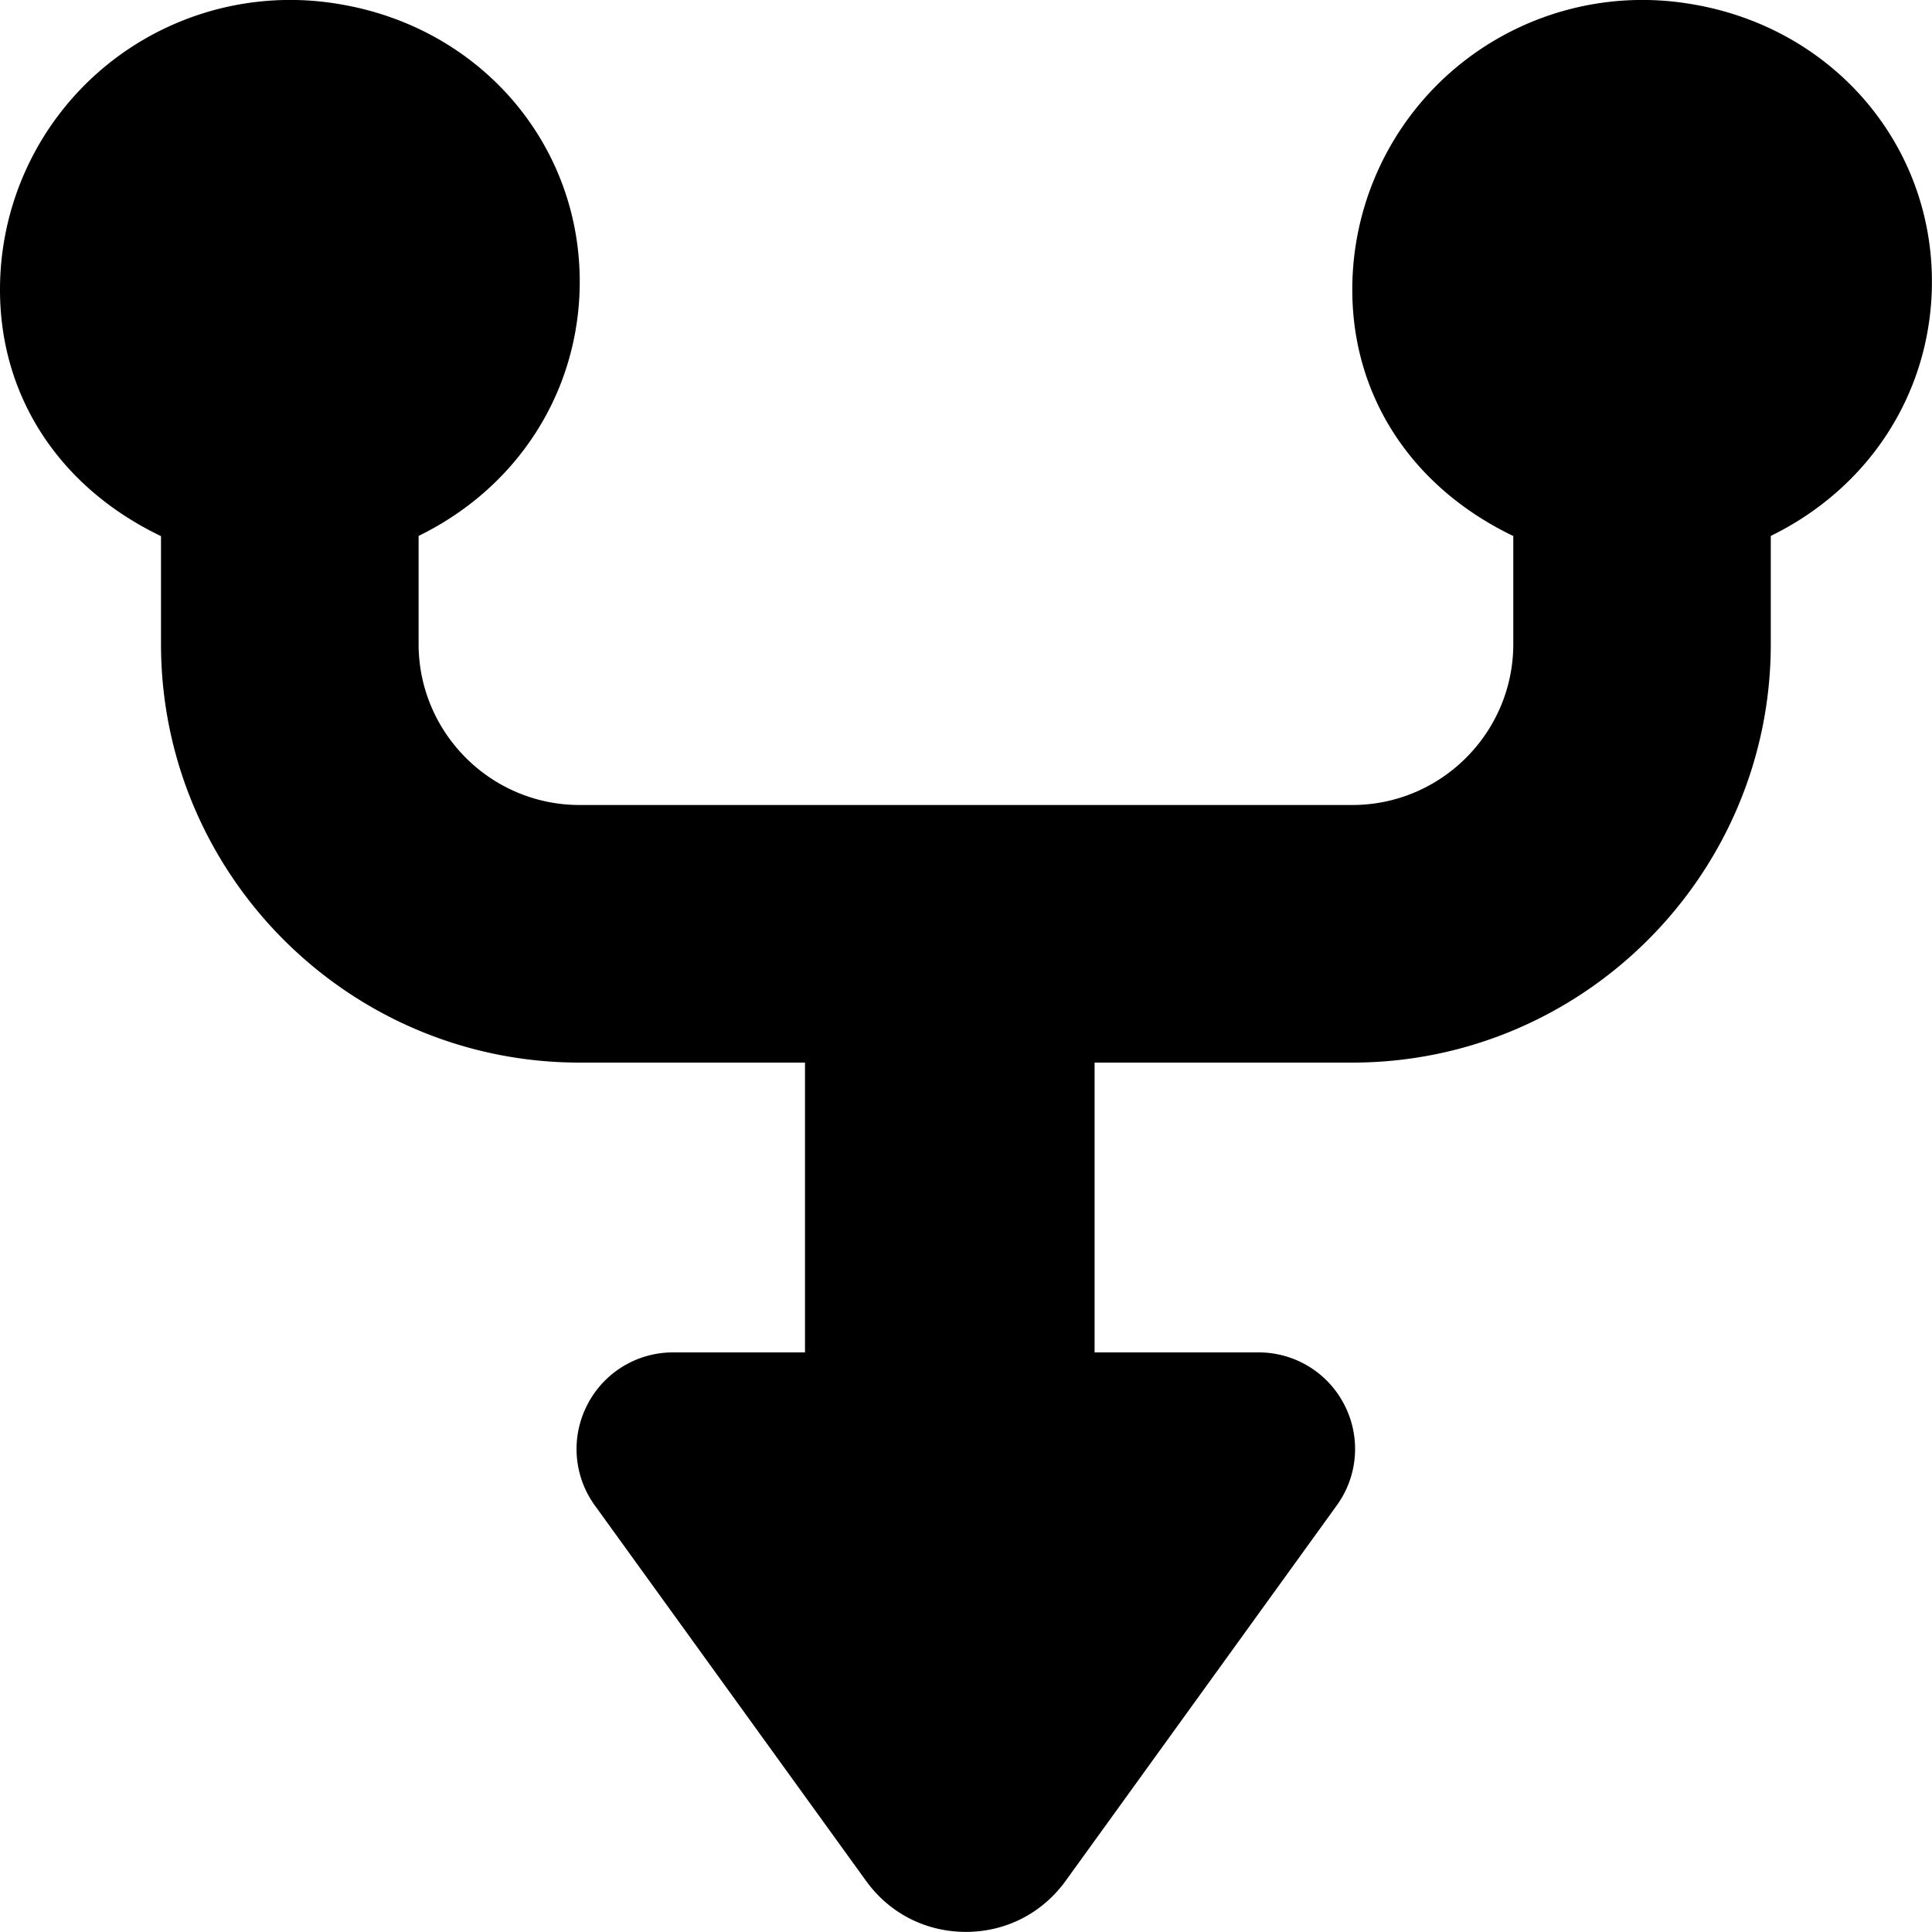 <svg width="18" height="18" viewBox="0 0 18 18" xmlns="http://www.w3.org/2000/svg">
    <path d="M13.552.641a2.697 2.697 0 0 0-.953 2.058c0 .997.557 1.842 1.5 2.295V6c0 .827-.673 1.5-1.5 1.5H5.4c-.827 0-1.5-.673-1.5-1.5V4.993c.9-.44 1.468-1.298 1.5-2.284C5.442 1.38 4.497.256 3.153.037a2.71 2.71 0 0 0-2.2.604A2.697 2.697 0 0 0 0 2.7c0 .997.556 1.842 1.5 2.295V6c0 2.15 1.75 3.9 3.9 3.9h2.1v2.7H6.272a.896.896 0 0 0-.801.49.896.896 0 0 0 .071.936l2.527 3.498c.218.302.557.475.93.475.372 0 .71-.173.929-.475l2.526-3.498a.896.896 0 0 0 .072-.936.896.896 0 0 0-.801-.49h-1.527V9.9h2.4c2.15 0 3.9-1.75 3.9-3.9V4.993c.9-.44 1.468-1.298 1.5-2.284.042-1.329-.903-2.453-2.247-2.672a2.709 2.709 0 0 0-2.199.604z" fill-rule="nonzero"/>
</svg>

